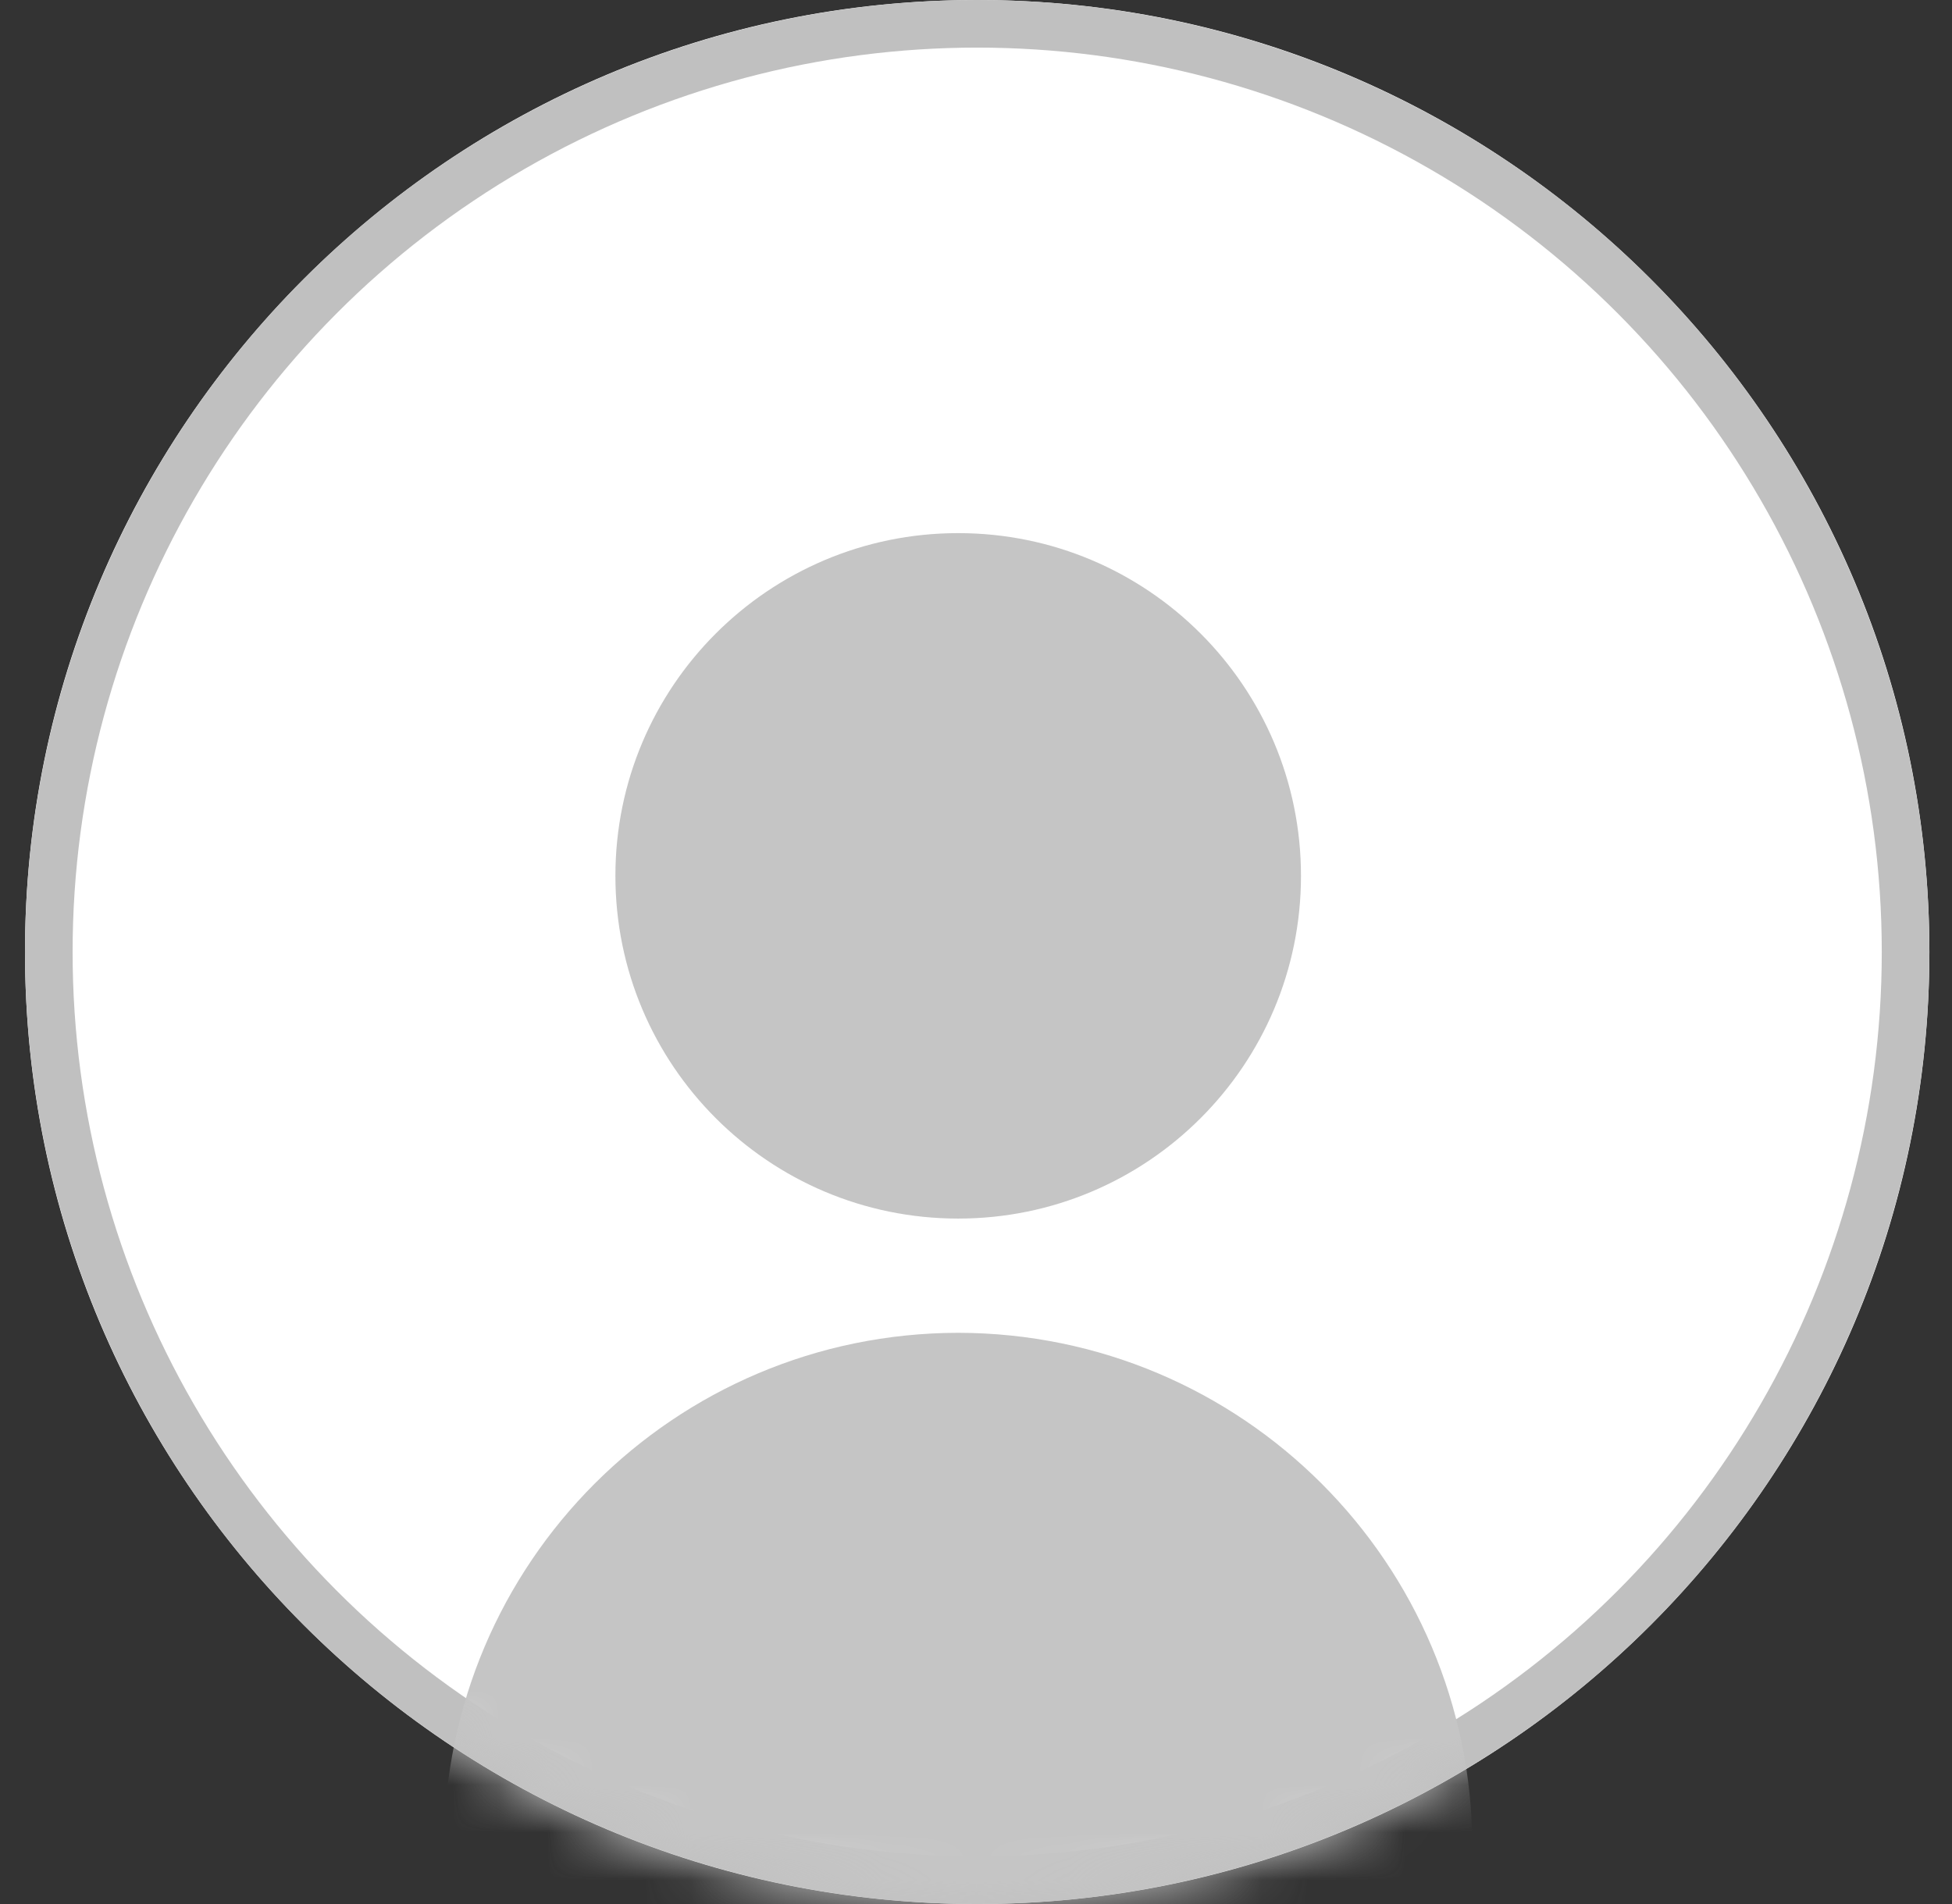 <svg xmlns="http://www.w3.org/2000/svg" width="41" height="40" viewBox="0 0 41 40" fill="none">
    <rect x="0" y="0" width="41" height="40" fill="#333333" stroke="none"/>
    <path d="M40.525 20C40.525 31.046 31.571 40 20.525 40C9.48 40 0.525 31.046 0.525 20C0.525 8.954 9.48 0 20.525 0C31.571 0 40.525 8.954 40.525 20Z" fill="white"/>
    <circle cx="20.525" cy="20" r="19.5" stroke="#C0C0C0"/>
    <mask id="mask0_876_386" style="mask-type:alpha" maskUnits="userSpaceOnUse" x="0" y="0" width="41" height="40">
        <path d="M40.525 20C40.525 31.046 31.571 40 20.525 40C9.48 40 0.525 31.046 0.525 20C0.525 8.954 9.48 0 20.525 0C31.571 0 40.525 8.954 40.525 20Z" fill="white"/>
    </mask>
    <g mask="url(#mask0_876_386)">
        <path d="M20.126 25.6C24.102 25.6 27.326 22.377 27.326 18.4C27.326 14.424 24.102 11.2 20.126 11.2C16.149 11.2 12.926 14.424 12.926 18.4C12.926 22.377 16.149 25.6 20.126 25.6Z" fill="#C5C5C5"/>
        <path d="M20.125 28C14.164 28.007 9.332 32.838 9.325 38.8C9.325 39.463 9.863 40 10.525 40H29.726C30.388 40 30.925 39.463 30.925 38.8C30.919 32.838 26.087 28.007 20.125 28Z" fill="#C5C5C5"/>
    </g>
</svg>